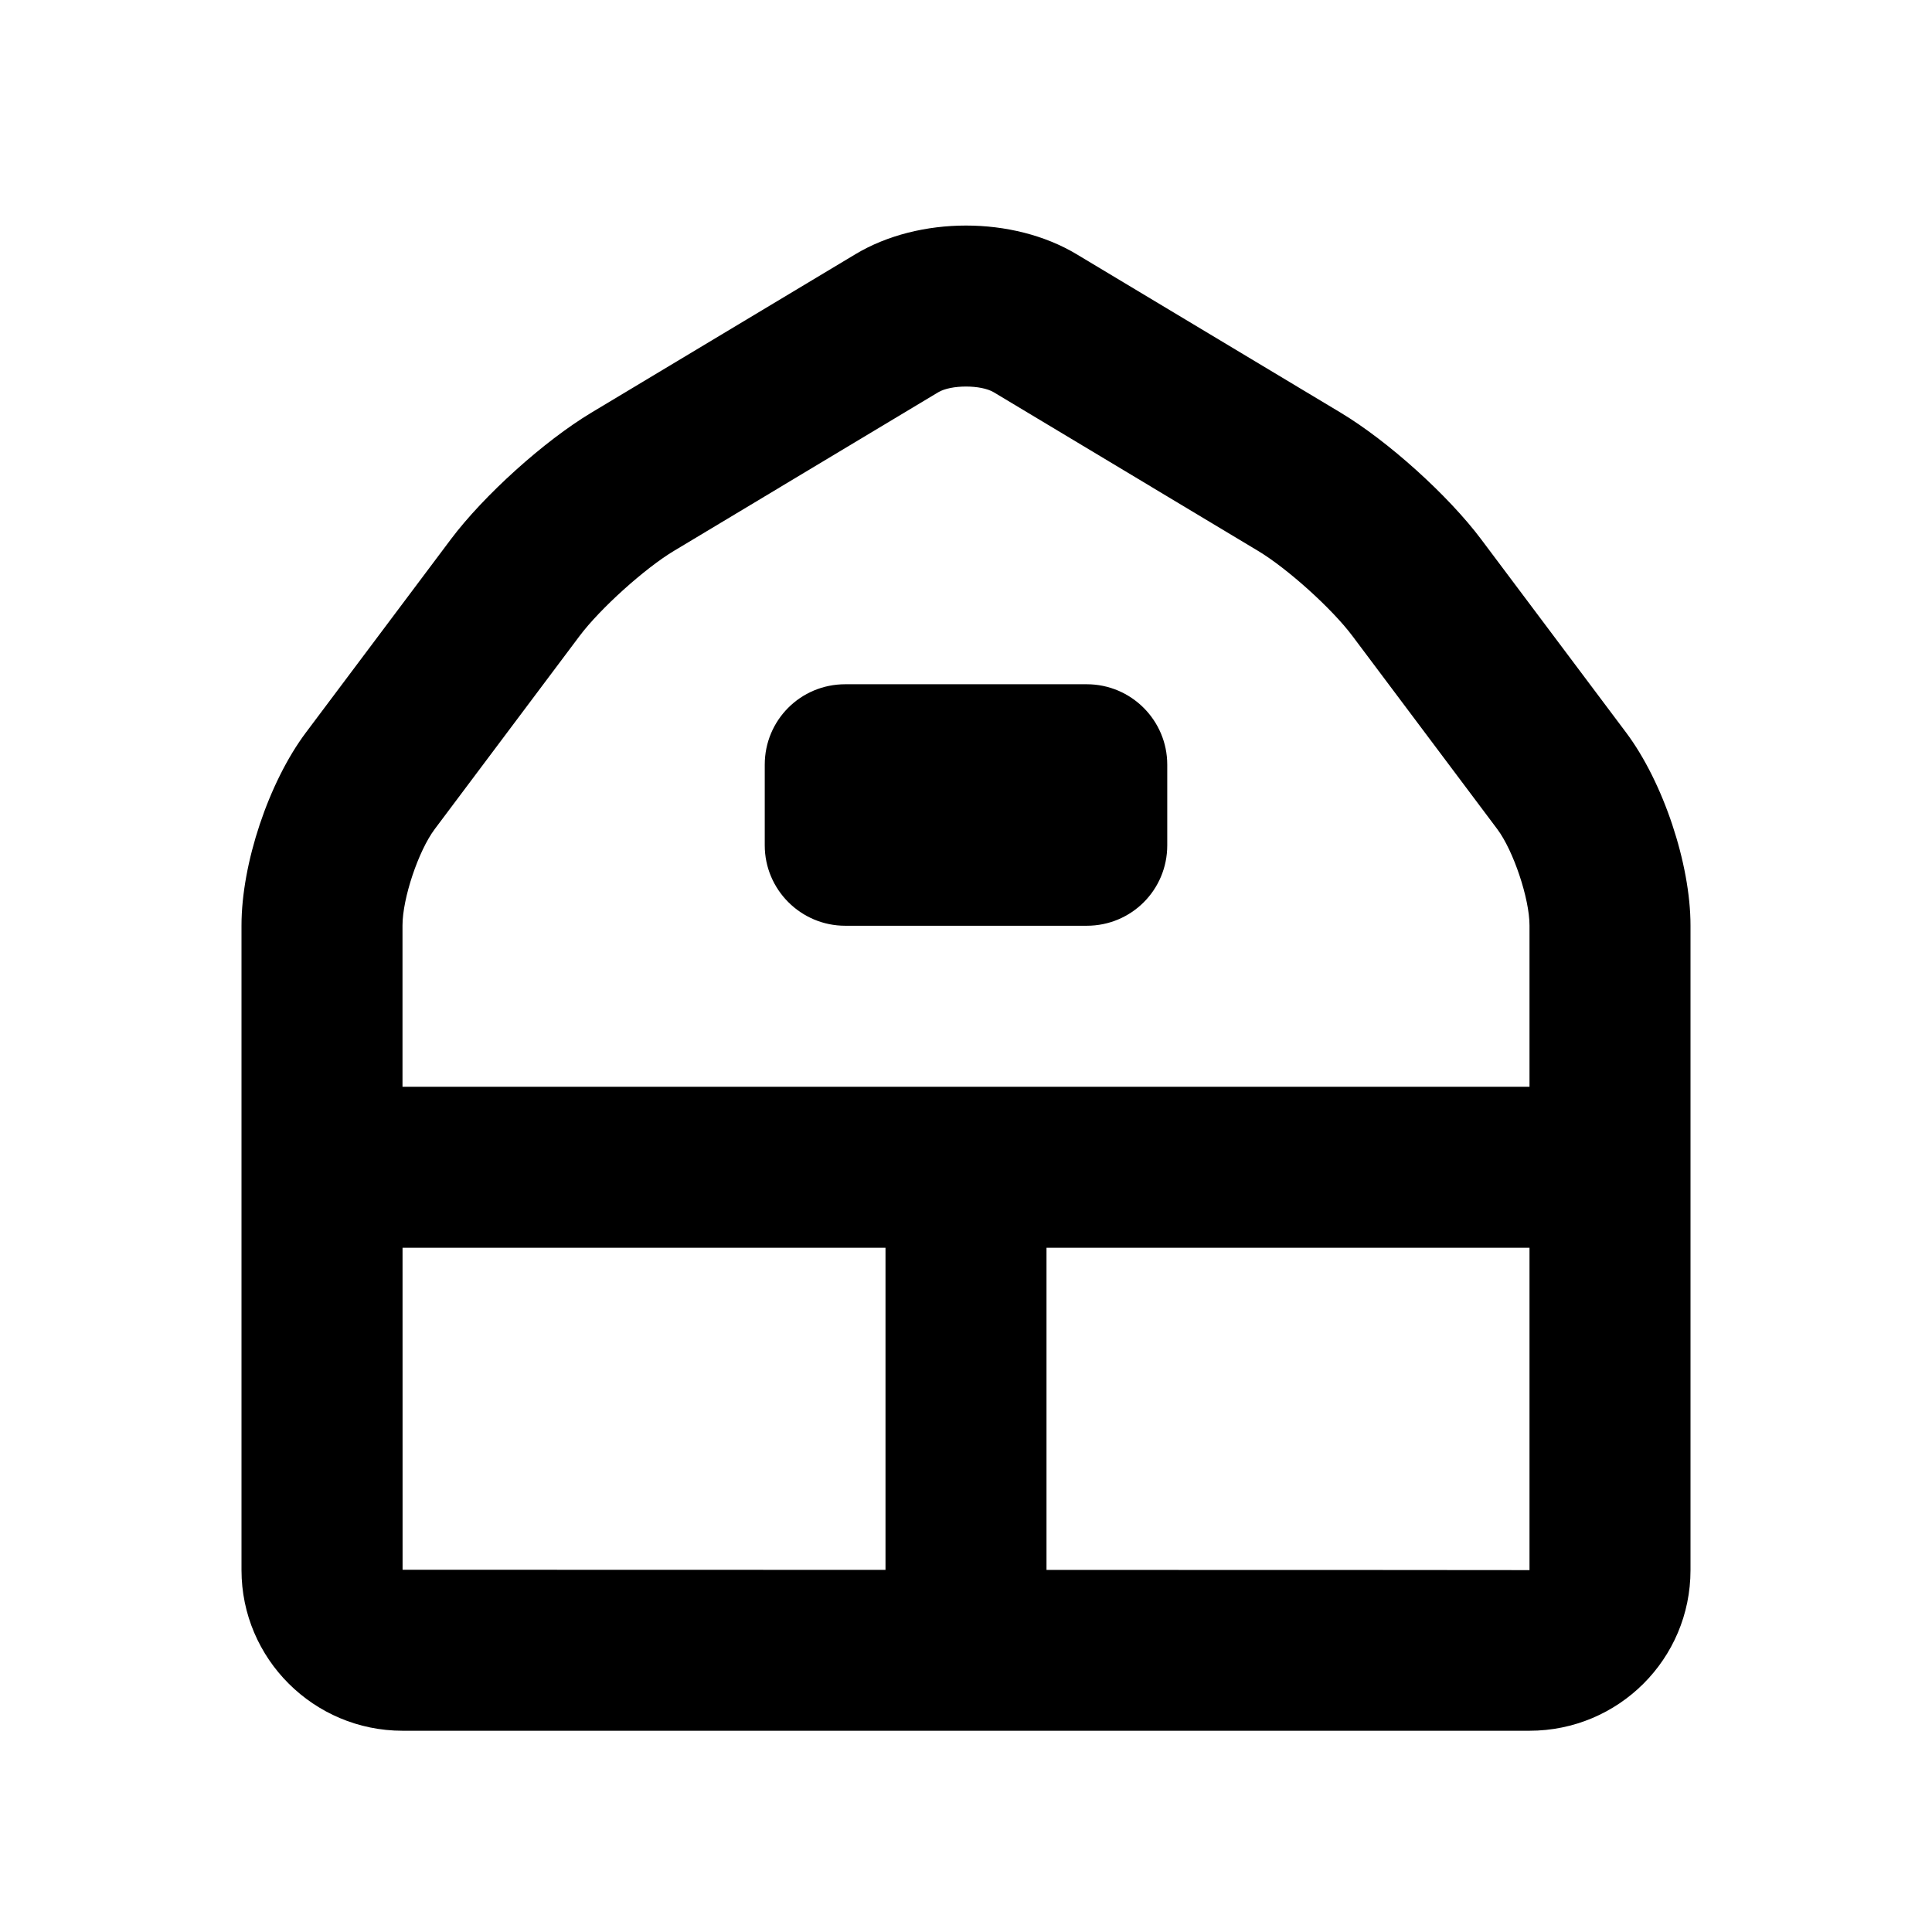 <?xml version="1.0" encoding="UTF-8"?>
<svg width="48px" height="48px" viewBox="0 0 48 48" version="1.1" xmlns="http://www.w3.org/2000/svg" xmlns:xlink="http://www.w3.org/1999/xlink">
    <!-- Generator: Sketch 49.3 (51167) - http://www.bohemiancoding.com/sketch -->
    <title>theicons.co/svg/city-02</title>
    <desc>Created with Sketch.</desc>
    <defs></defs>
    <g id="The-Icons" stroke="none" stroke-width="1" fill="none" fill-rule="evenodd">
        <g id="v-1.5" transform="translate(-384, -96)" fill="#000000">
            <g id="City" transform="translate(96, 96)">
                <g id="Farm" transform="translate(288, 0)">
                    <path d="M38,31 L26,31 L26,39.004 C32.273,39.005 38,39.007 38,39.009 L38,31 Z M38,27 L38,22.991 C38,22.329 37.602,21.136 37.2,20.6 L33.6,15.8 C33.09,15.119 31.982,14.122 31.252,13.684 L24.69,9.746 C24.373,9.556 23.627,9.556 23.31,9.746 L16.748,13.684 C16.019,14.121 14.908,15.123 14.4,15.8 L10.8,20.6 C10.394,21.142 10,22.322 10,22.991 C10,22.991 10,24.699 10,27 L38,27 Z M10.001,31 C10.001,35.001 10.002,39 10.002,39 C10.002,39 15.727,39.001 22,39.003 L22,31 L10.001,31 Z M6,39.009 L6,22.991 C6,21.456 6.675,19.434 7.6,18.2 L11.2,13.4 C12.019,12.309 13.518,10.957 14.69,10.254 L21.252,6.316 C22.835,5.367 25.164,5.366 26.748,6.316 L33.31,10.254 C34.483,10.958 35.979,12.305 36.8,13.4 L40.4,18.2 C41.321,19.428 42,21.463 42,22.991 L42,39.009 C42,41.217 40.212,43 37.998,43 L10.002,43 C7.795,43 6,41.21 6,39.009 Z M19,18.998 C19,17.894 19.887,17 21,17 L27,17 C28.105,17 29,17.898 29,18.998 L29,21.002 C29,22.106 28.113,23 27,23 L21,23 C19.895,23 19,22.102 19,21.002 L19,18.998 Z" id="Combined-Shape"></path>
                </g>
            </g>
        </g>
    </g>
</svg>